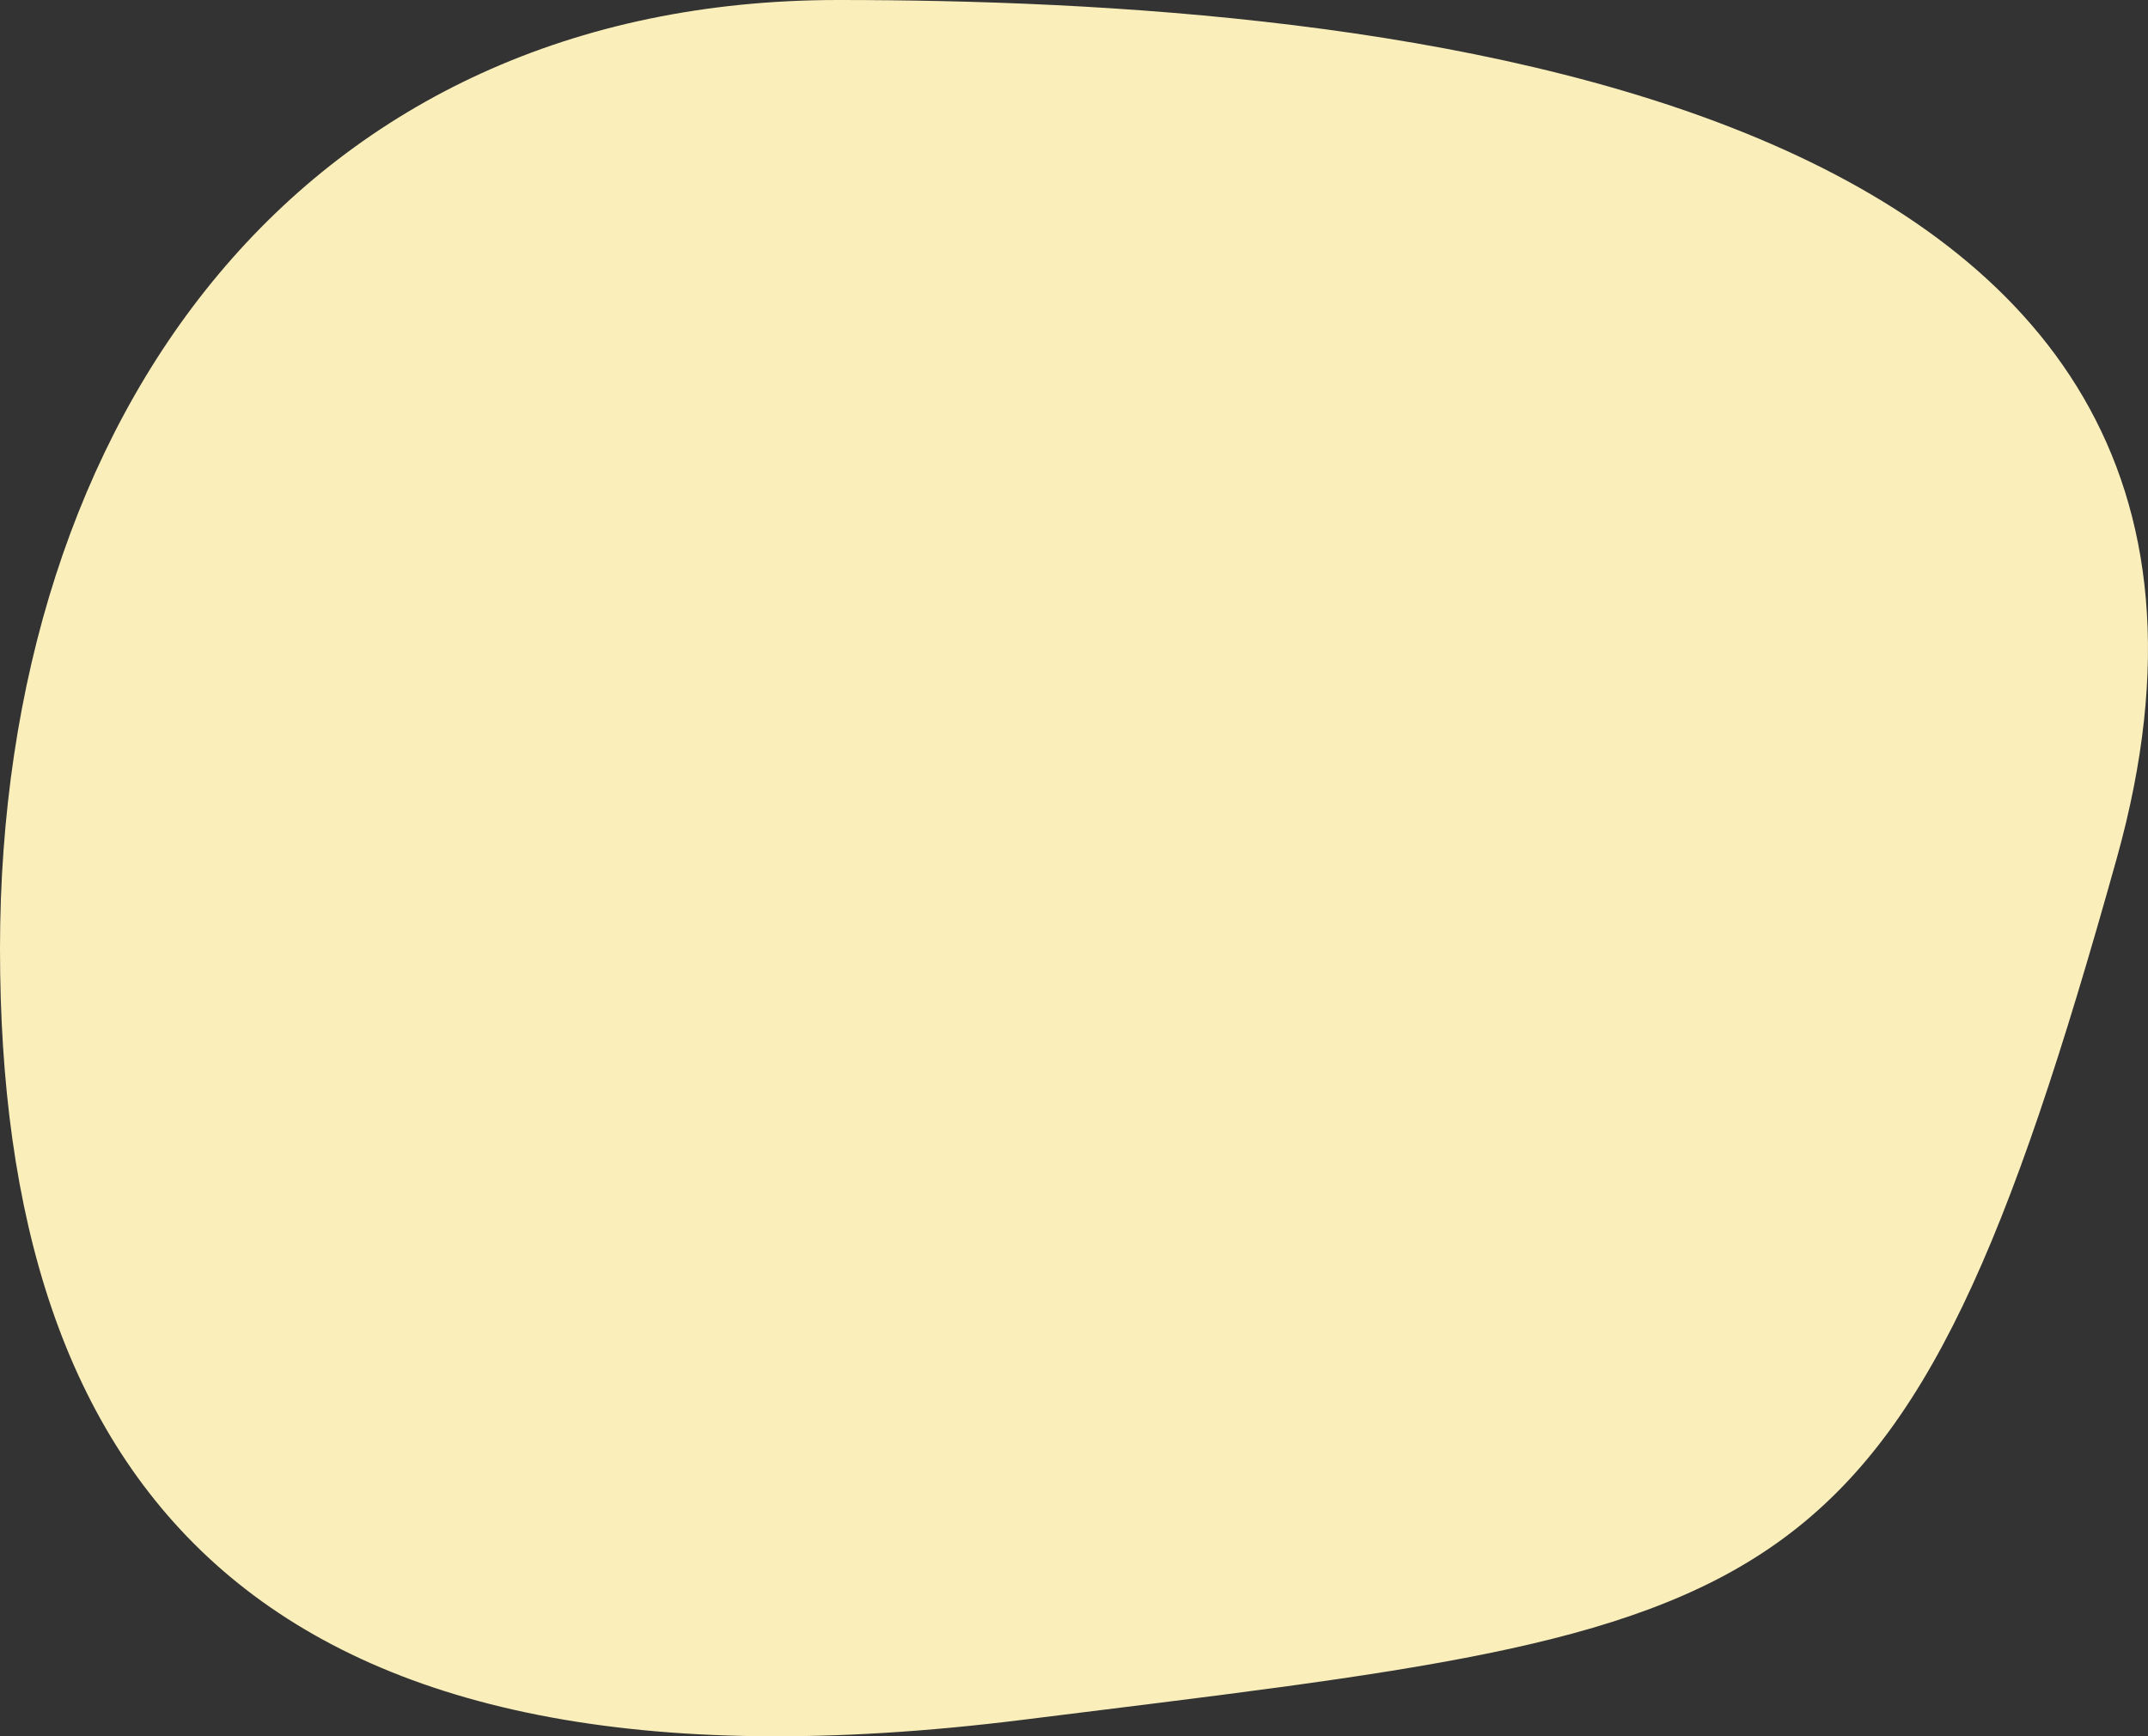 <svg xmlns="http://www.w3.org/2000/svg" viewBox="0 0 315.2 254.85"><rect x="0" y="0" width="315.2" height="254.85" fill="#333333" stroke="none"/><defs><style>.cls-1{fill:#faefbb;}</style></defs><g id="Capa_2" data-name="Capa 2"><g id="Capa_1-2" data-name="Capa 1"><path id="Trazado_22" data-name="Trazado 22" class="cls-1" d="M123,0C201.4,0,342.33,12.31,310.63,125.93S262.74,238.37,150,252.44,0,217.7,0,139.28,44.56,0,123,0Z"/></g></g></svg>